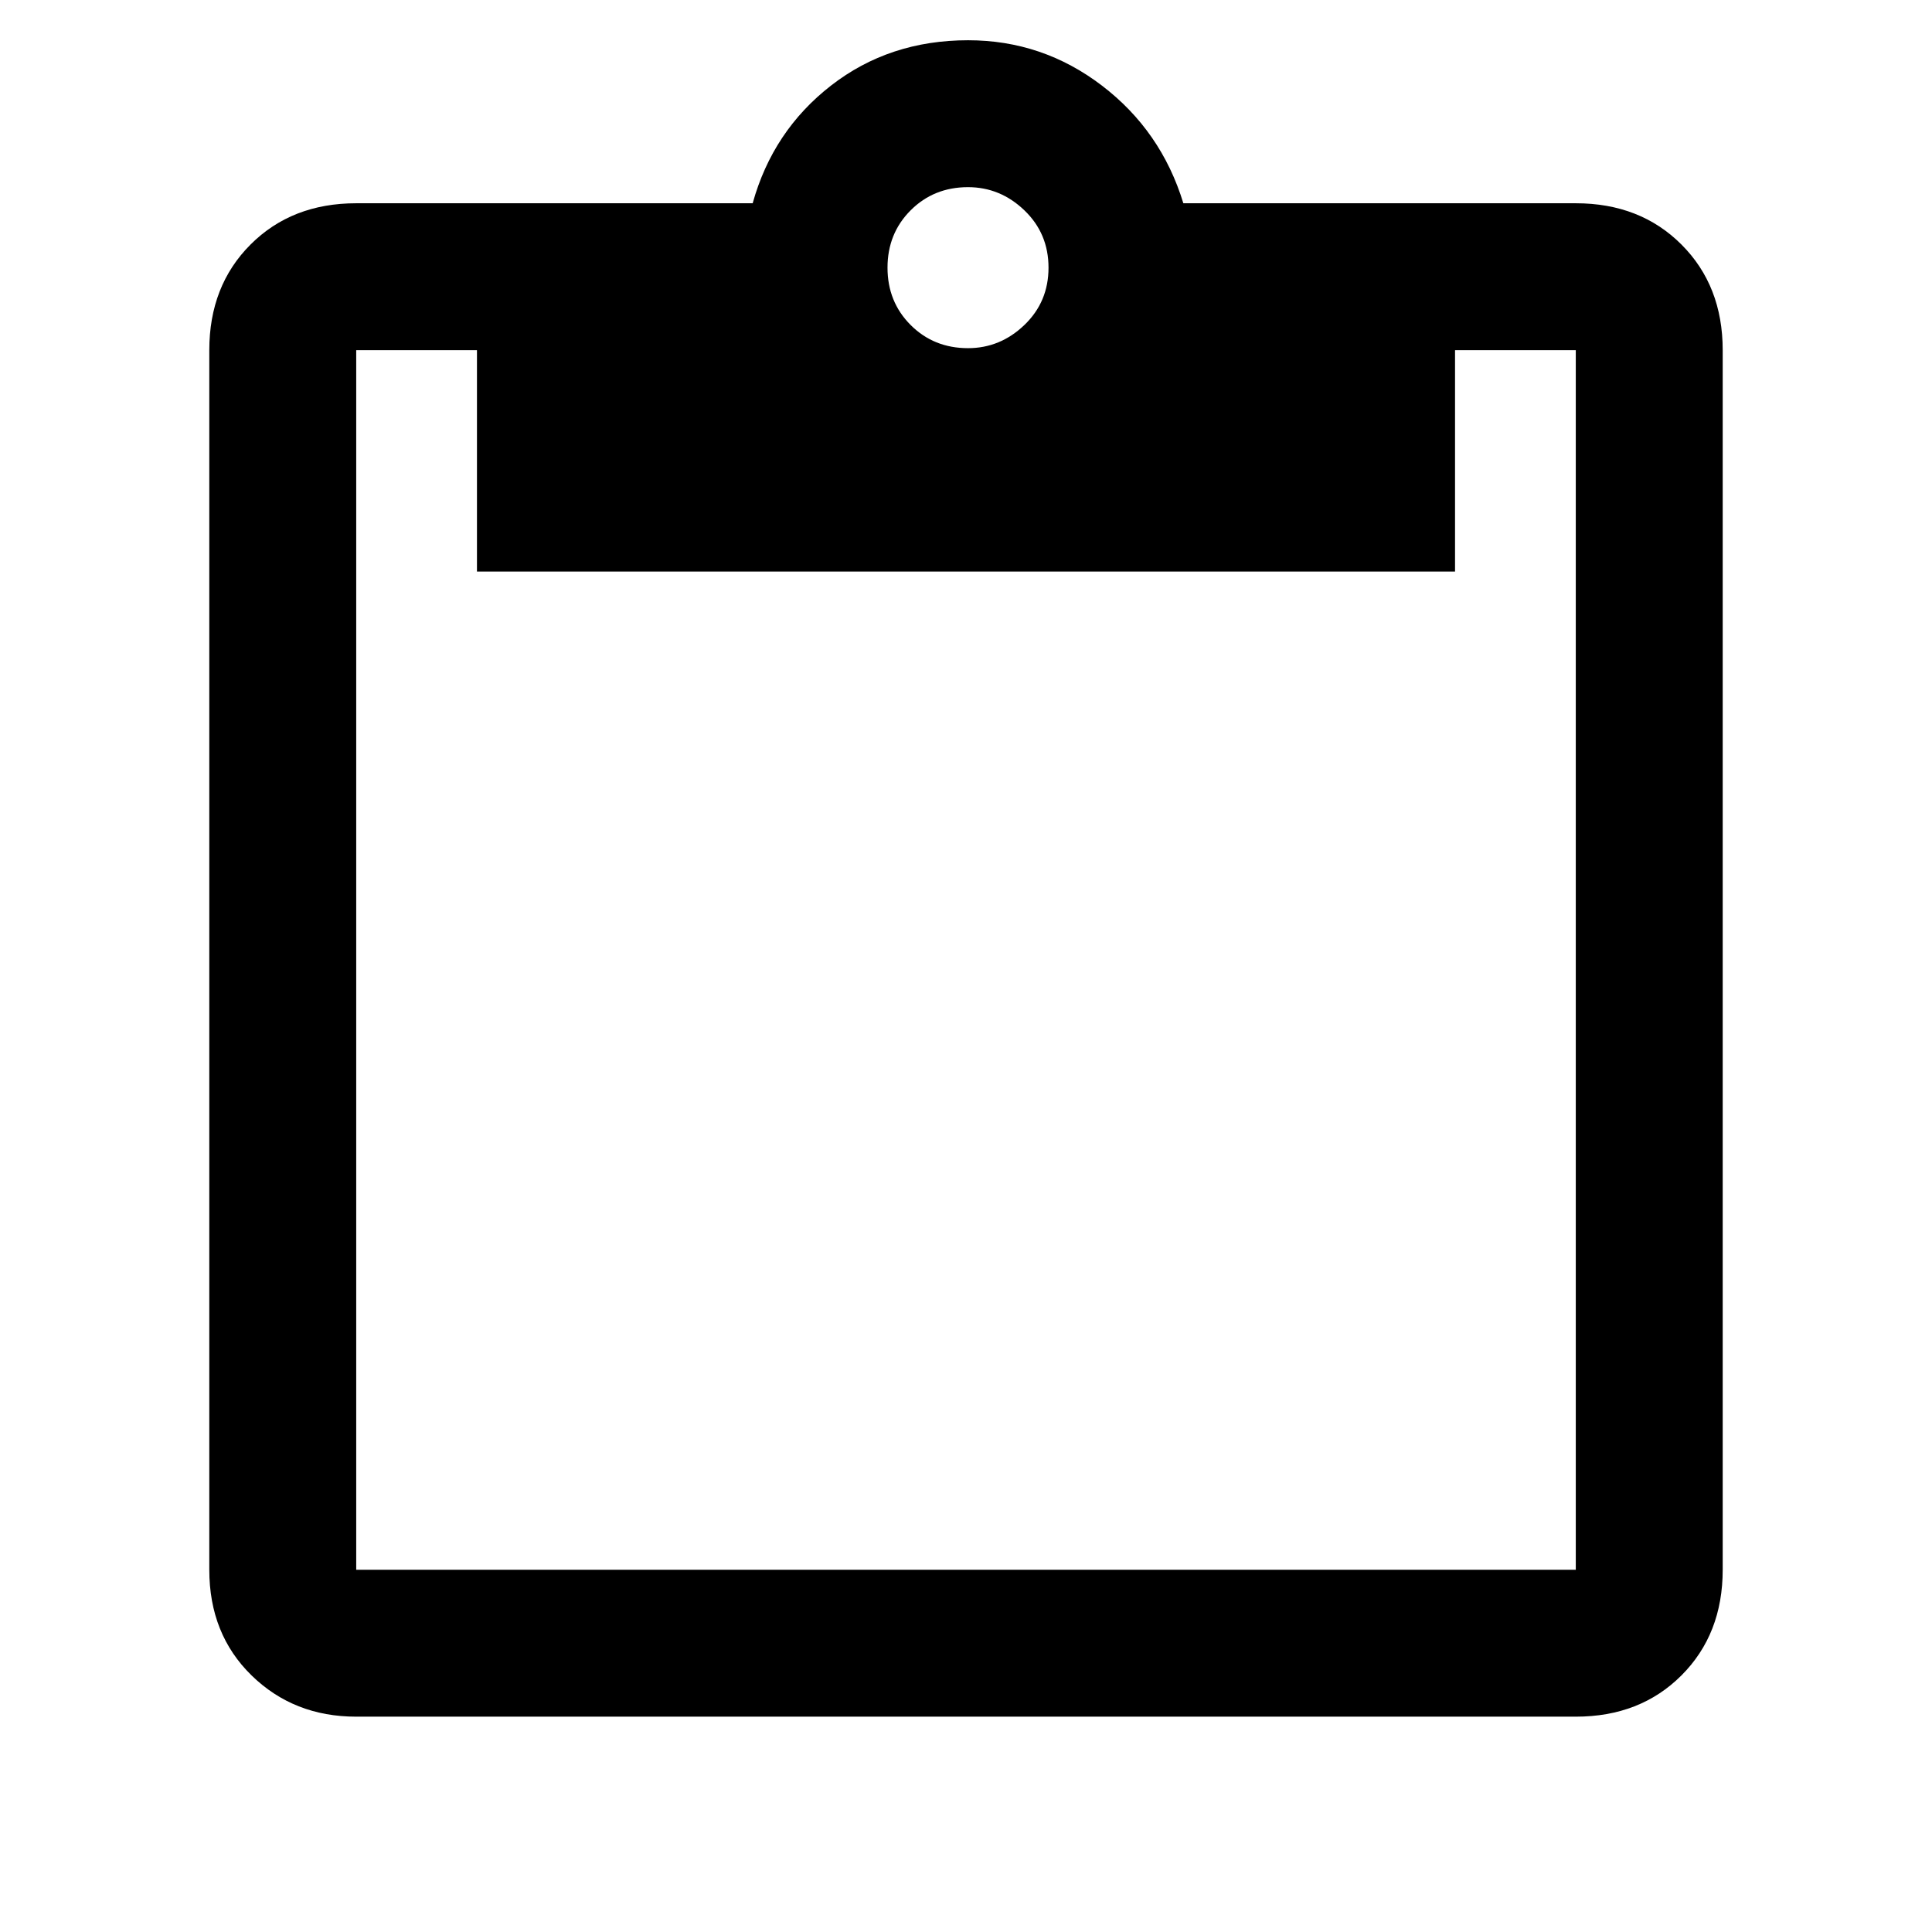 <svg xmlns="http://www.w3.org/2000/svg" height="48" viewBox="0 -960 960 960" width="48"><path d="M177-107q-31 0-52-20.5T104-180v-606q0-32 20.5-52.5T177-859h197q10-36 38.95-58.5Q441.9-940 481.03-940q36.97 0 66.47 22.5T588-859h195q32 0 52.5 20.5T856-786v606q0 32-20.5 52.5T783-107H177Zm0-73h606v-606h-60v110H237v-110h-60v606Zm304-607q16 0 28-11.5t12-28.5q0-17-12-28.5T481-867q-17 0-28.5 11.5T441-827q0 17 11.5 28.5T481-787Z"/></svg>